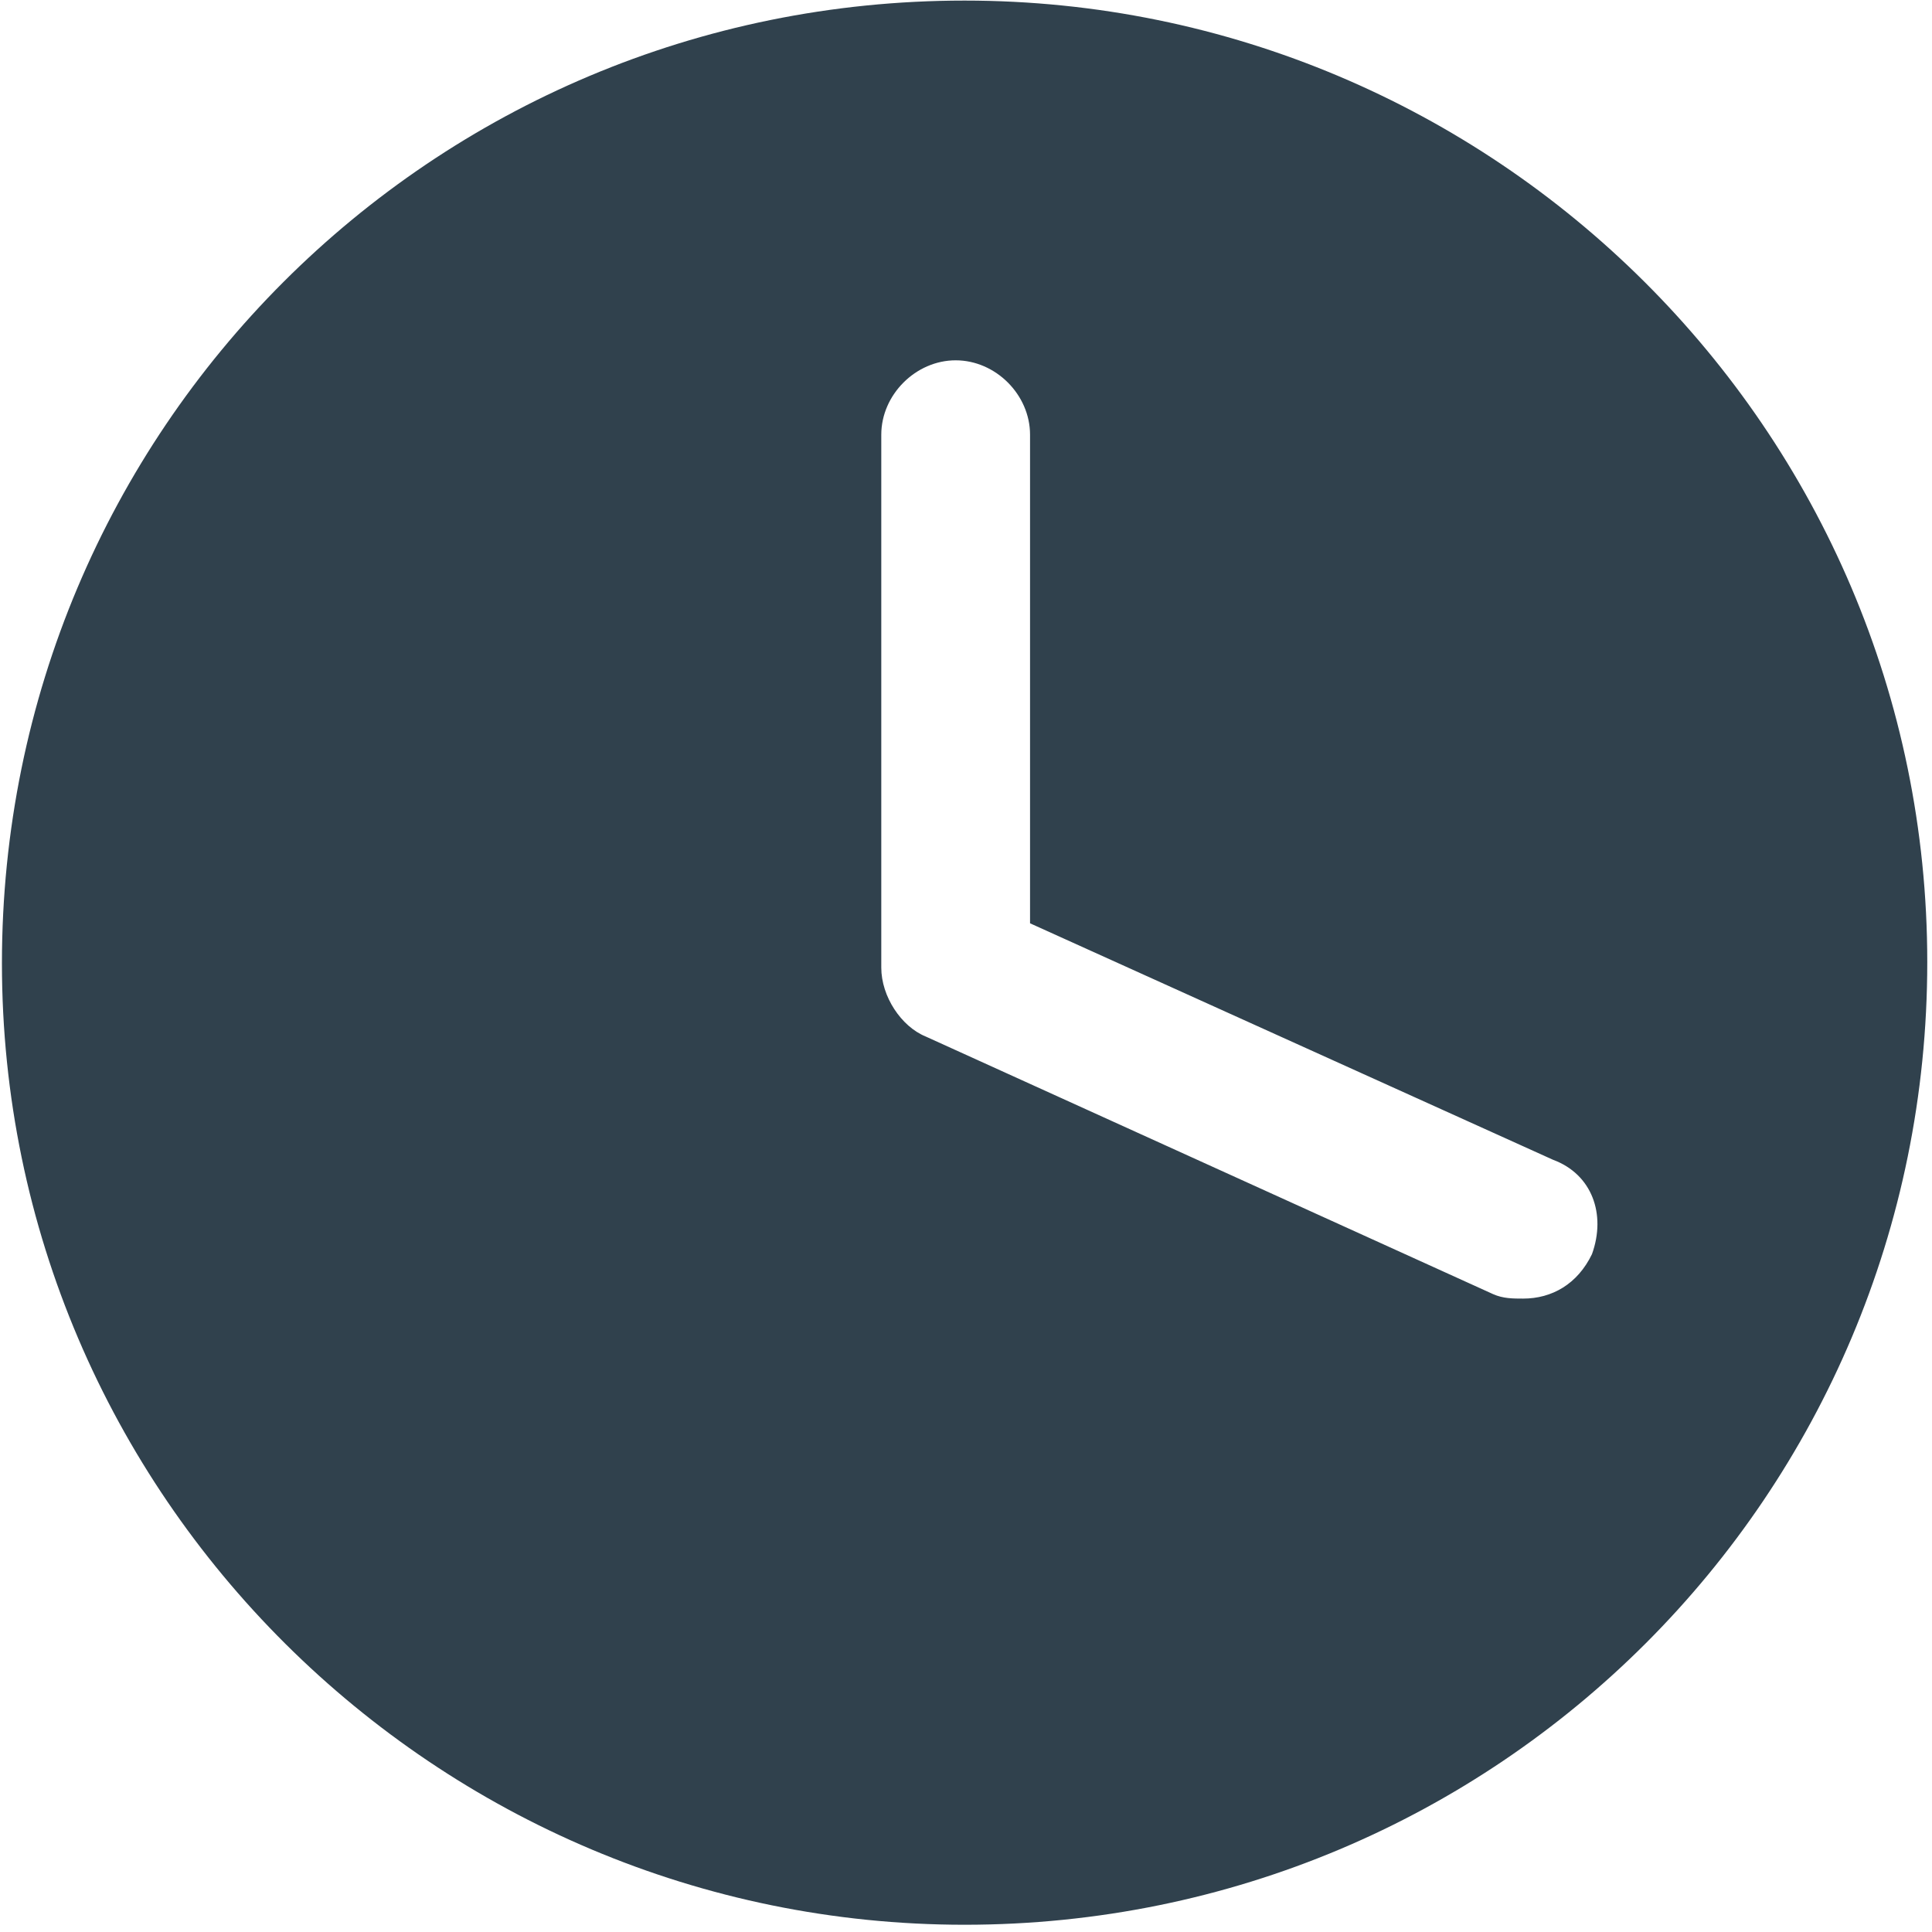 <svg width="20" height="20" viewBox="0 0 20 20" fill="none" xmlns="http://www.w3.org/2000/svg">
<path fill-rule="evenodd" clip-rule="evenodd" d="M0.02 9.971C0.02 4.454 4.468 0.006 9.985 0.006C15.457 0.006 19.951 4.443 19.951 9.96C19.951 15.477 15.502 19.925 9.985 19.925C4.525 19.925 0.02 15.489 0.02 9.971ZM15.767 13.443C16.066 13.443 16.33 13.293 16.48 12.983C16.629 12.569 16.48 12.155 16.077 12.006L10.663 9.558V4.5C10.663 4.086 10.307 3.73 9.893 3.73C9.48 3.73 9.123 4.086 9.123 4.5V10.017C9.123 10.316 9.33 10.627 9.583 10.73L15.457 13.397C15.56 13.443 15.663 13.443 15.767 13.443Z" fill="#30414D"/>
</svg>
